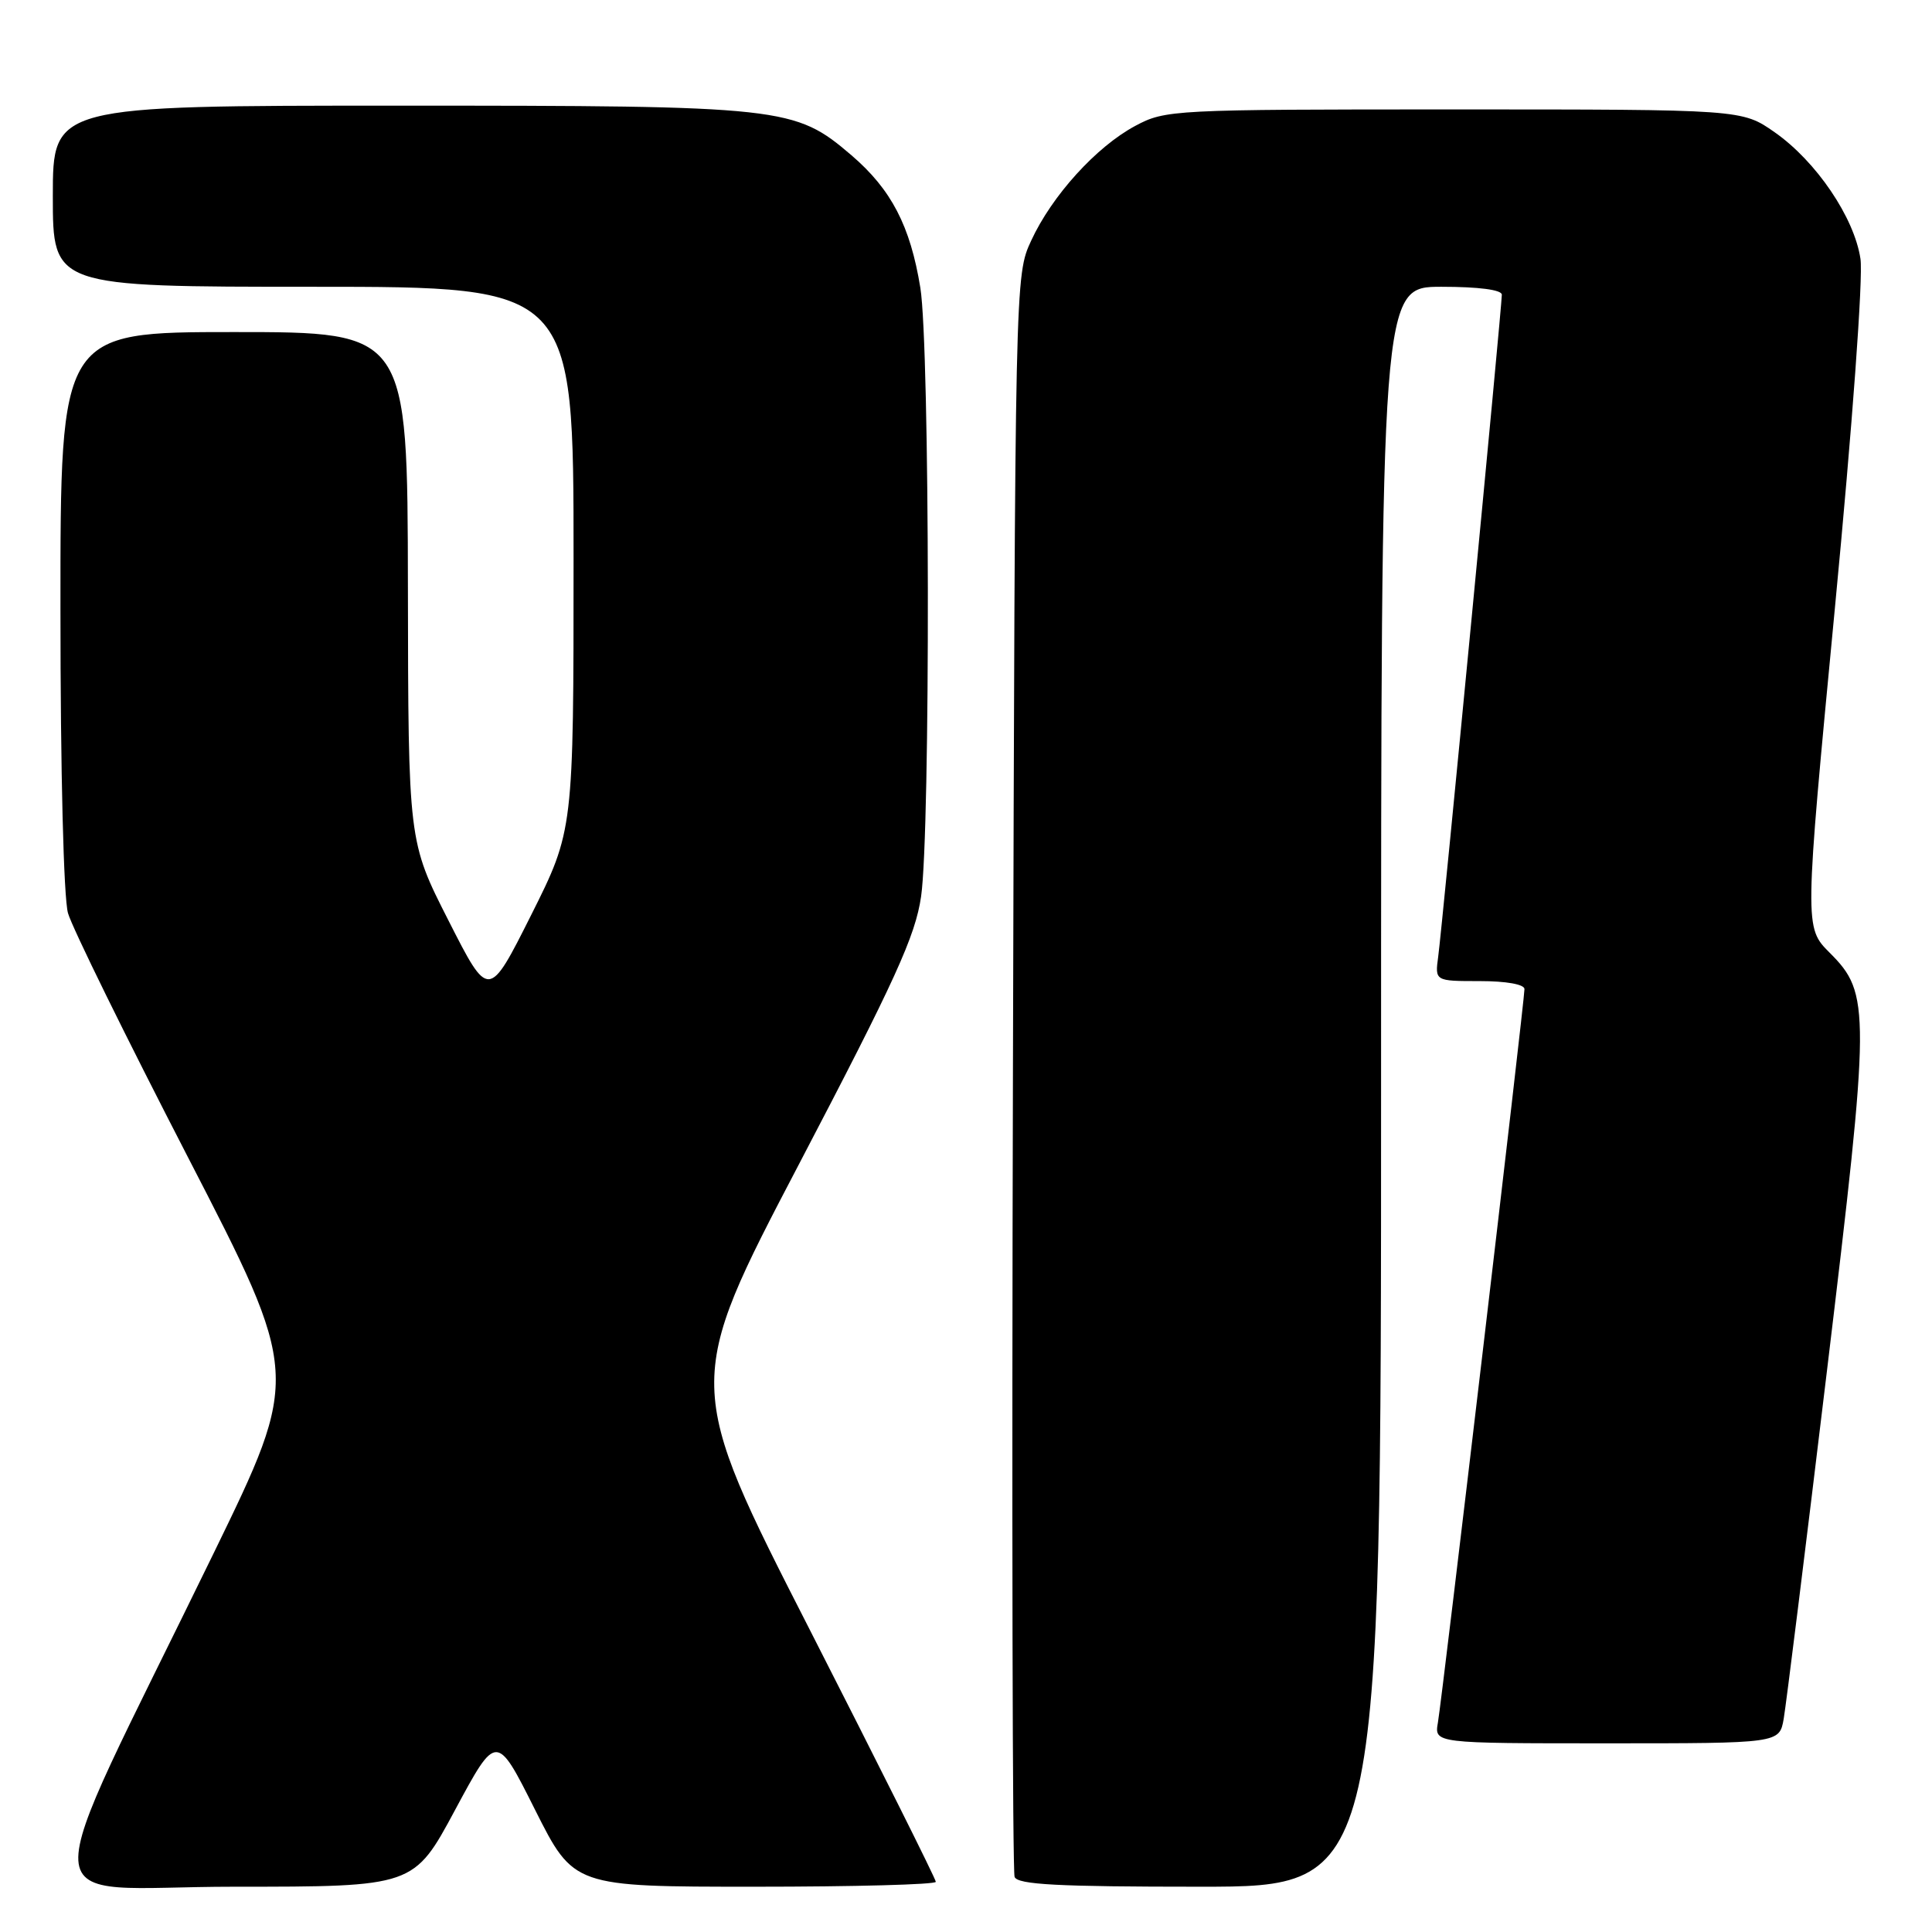 <?xml version="1.0" encoding="UTF-8" standalone="no"?>
<!DOCTYPE svg PUBLIC "-//W3C//DTD SVG 1.1//EN" "http://www.w3.org/Graphics/SVG/1.1/DTD/svg11.dtd" >
<svg xmlns="http://www.w3.org/2000/svg" xmlns:xlink="http://www.w3.org/1999/xlink" version="1.1" viewBox="0 0 256 256">
 <g >
 <path fill="currentColor"
d=" M 60.31 239.81 C 65.79 229.62 65.79 229.62 70.90 239.81 C 76.02 250.00 76.02 250.00 100.01 250.00 C 113.20 250.00 124.00 249.71 124.00 249.35 C 124.00 248.98 116.50 233.99 107.33 216.01 C 90.65 183.34 90.65 183.34 105.90 154.20 C 118.66 129.81 121.29 124.03 122.05 118.78 C 123.30 110.13 123.22 45.96 121.95 38.13 C 120.62 29.94 118.11 25.11 112.83 20.58 C 105.31 14.15 103.97 14.00 52.82 14.00 C 7.00 14.00 7.00 14.00 7.00 26.00 C 7.00 38.00 7.00 38.00 41.50 38.00 C 76.00 38.00 76.00 38.00 76.00 74.02 C 76.00 110.03 76.00 110.03 70.38 121.25 C 64.75 132.46 64.75 132.46 59.43 121.98 C 54.10 111.50 54.10 111.50 54.05 77.75 C 54.00 44.00 54.00 44.00 31.00 44.00 C 8.00 44.00 8.00 44.00 8.01 80.75 C 8.01 102.30 8.43 118.95 9.01 121.00 C 9.56 122.92 16.72 137.48 24.91 153.35 C 39.80 182.21 39.80 182.21 28.29 205.85 C 4.13 255.47 3.80 250.00 30.97 250.00 C 54.84 250.00 54.84 250.00 60.31 239.81 Z  M 183.00 144.00 C 183.00 38.00 183.00 38.00 191.00 38.00 C 195.94 38.00 199.00 38.40 199.00 39.05 C 199.00 40.67 191.08 123.06 190.57 126.75 C 190.13 130.00 190.13 130.00 196.06 130.00 C 199.59 130.00 202.00 130.43 202.00 131.06 C 202.00 132.62 191.10 225.00 190.53 228.25 C 190.05 231.00 190.05 231.00 212.91 231.00 C 235.78 231.00 235.78 231.00 236.35 227.75 C 236.66 225.96 239.24 205.25 242.07 181.73 C 247.85 133.74 247.86 131.66 242.45 126.25 C 239.09 122.89 239.09 122.89 243.12 80.71 C 245.45 56.41 246.89 36.73 246.52 34.29 C 245.70 28.81 240.65 21.37 235.16 17.53 C 230.83 14.50 230.83 14.50 192.66 14.50 C 155.37 14.50 154.41 14.55 150.43 16.68 C 145.27 19.44 139.39 25.92 136.64 31.88 C 134.50 36.49 134.50 36.64 134.22 141.95 C 134.06 199.95 134.16 247.98 134.44 248.70 C 134.83 249.72 140.16 250.00 158.97 250.00 C 183.00 250.00 183.00 250.00 183.00 144.00 Z "/>
</g>
</svg>